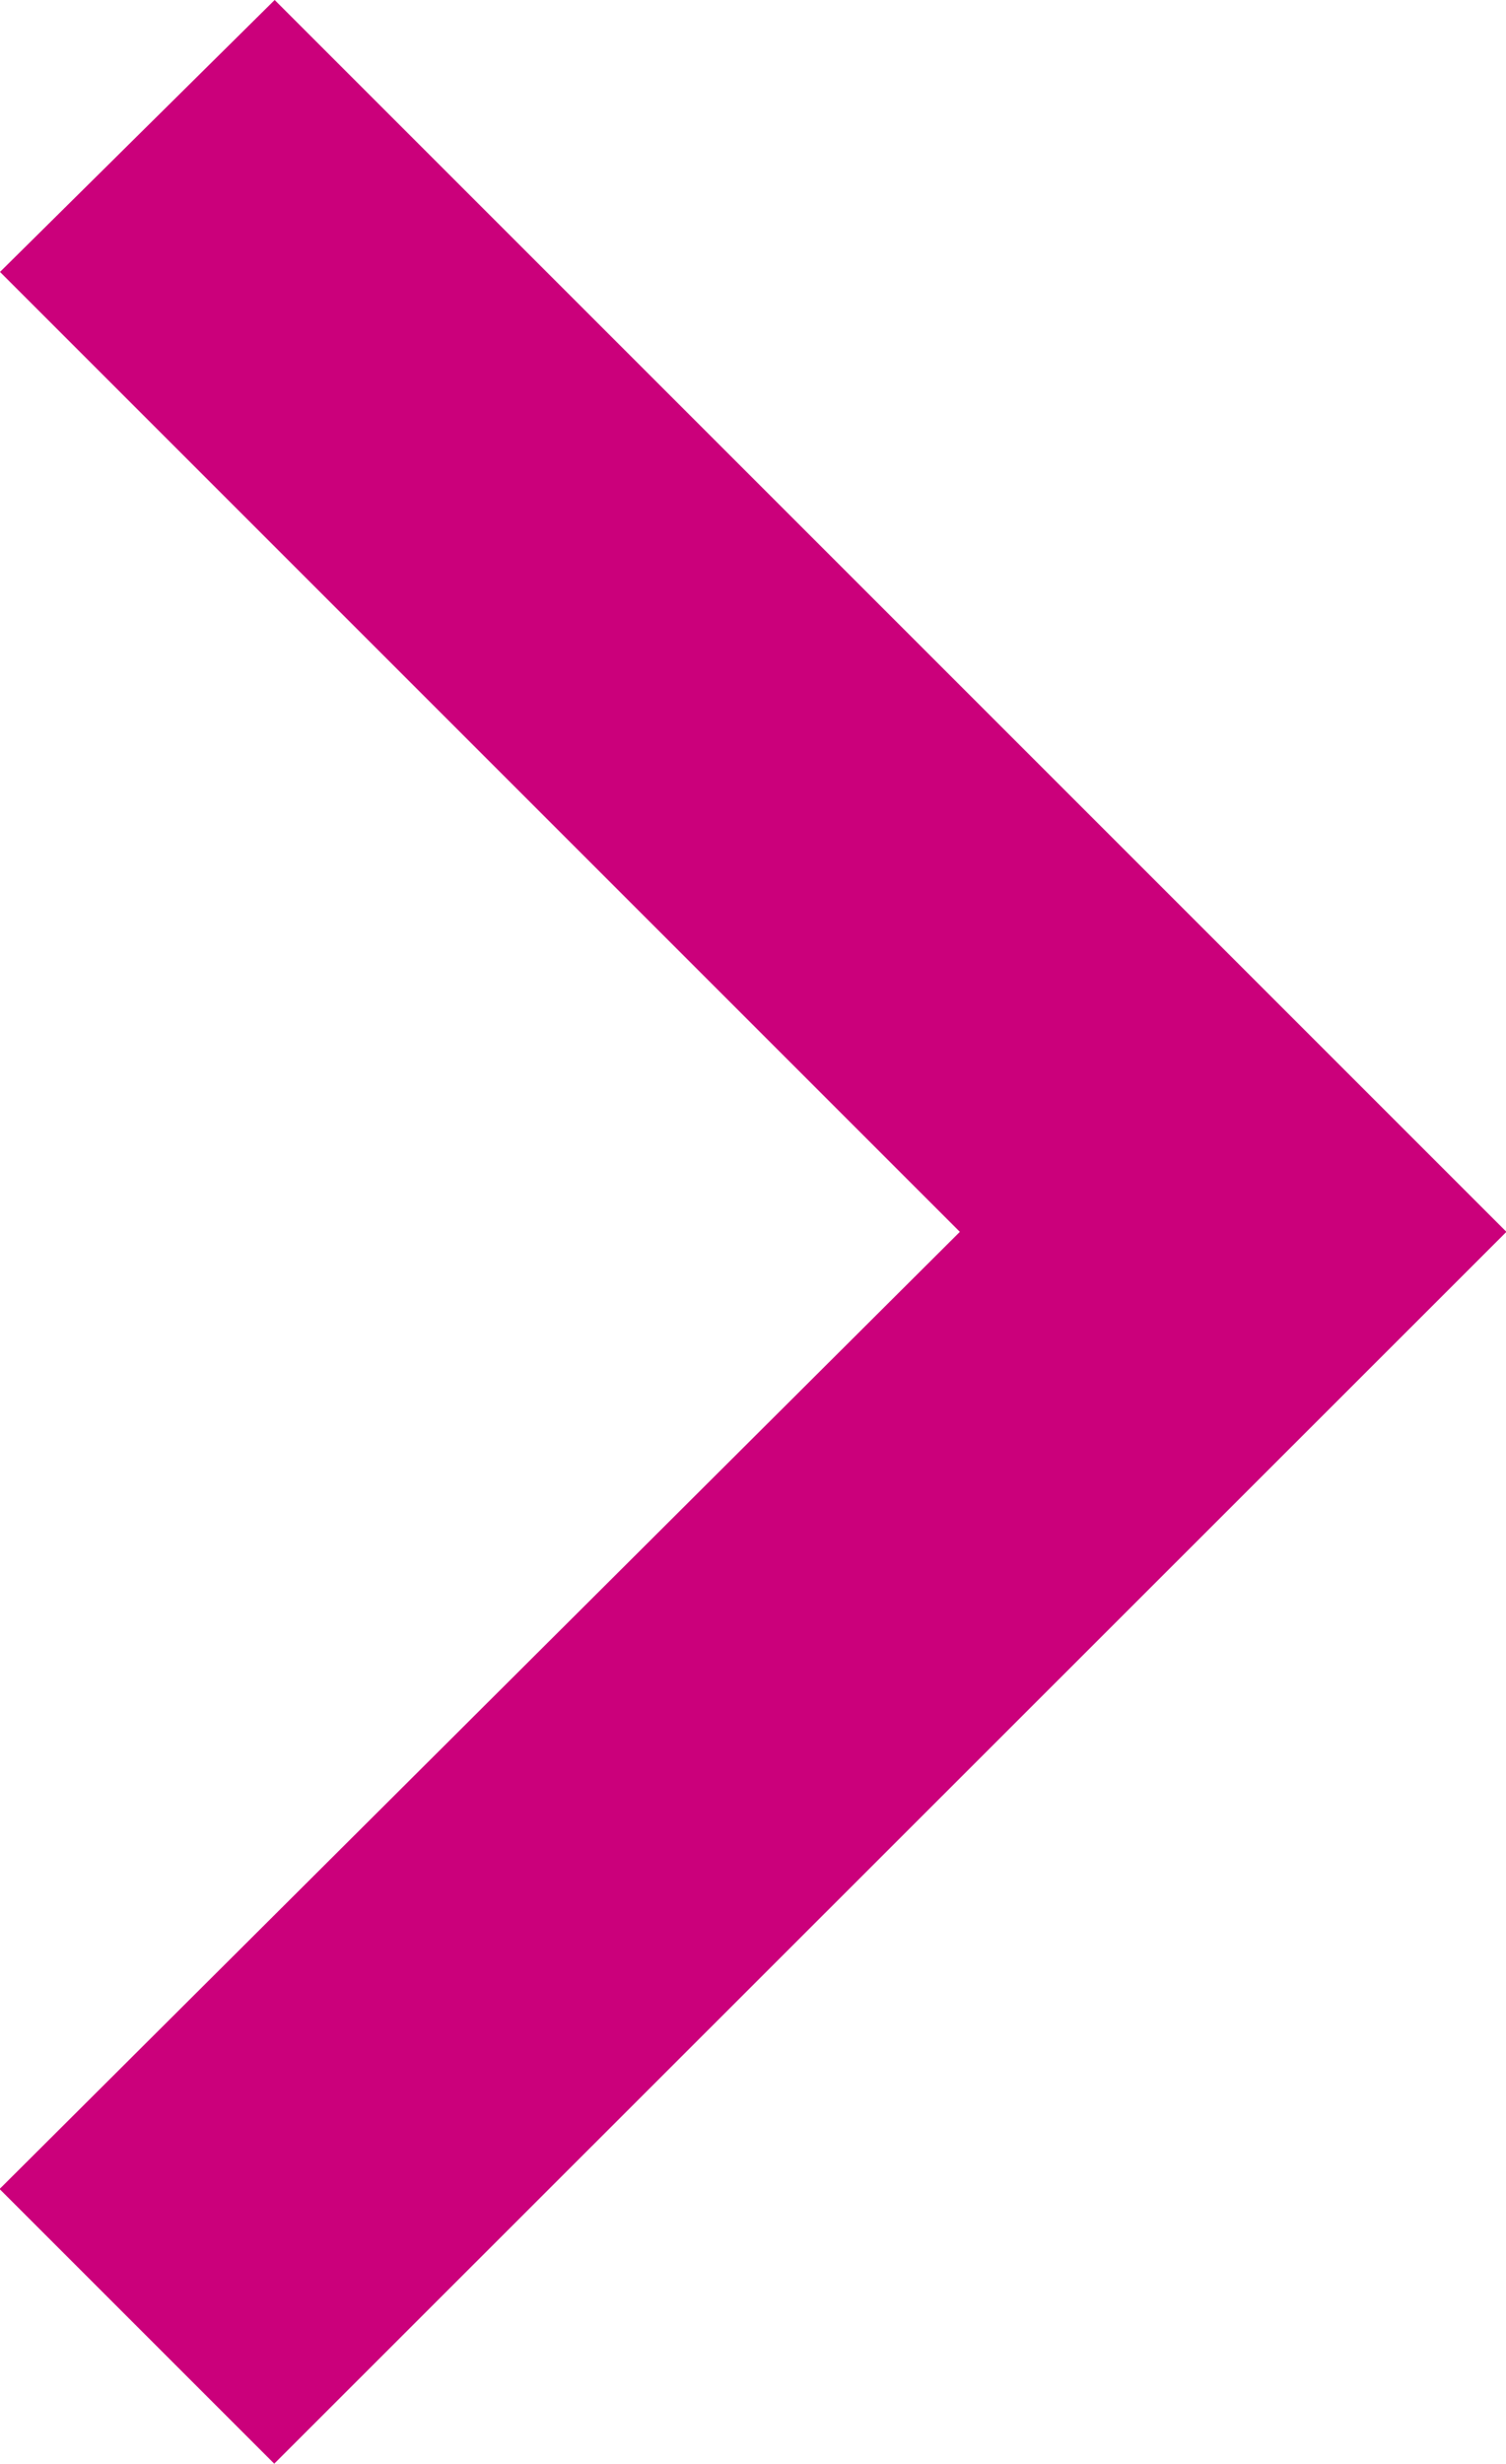 <svg id="Component_26" data-name="Component 26" xmlns="http://www.w3.org/2000/svg" width="7.128" height="11.66" viewBox="0 0 7.128 11.66">
  <path id="Path_2204" data-name="Path 2204" d="M12.078-8.8,7.535-13.343l1.3-1.287,5.83,5.83L8.833-2.97l-1.3-1.3Z" transform="translate(-7.535 14.63)" fill="#cb007b"/>
</svg>
